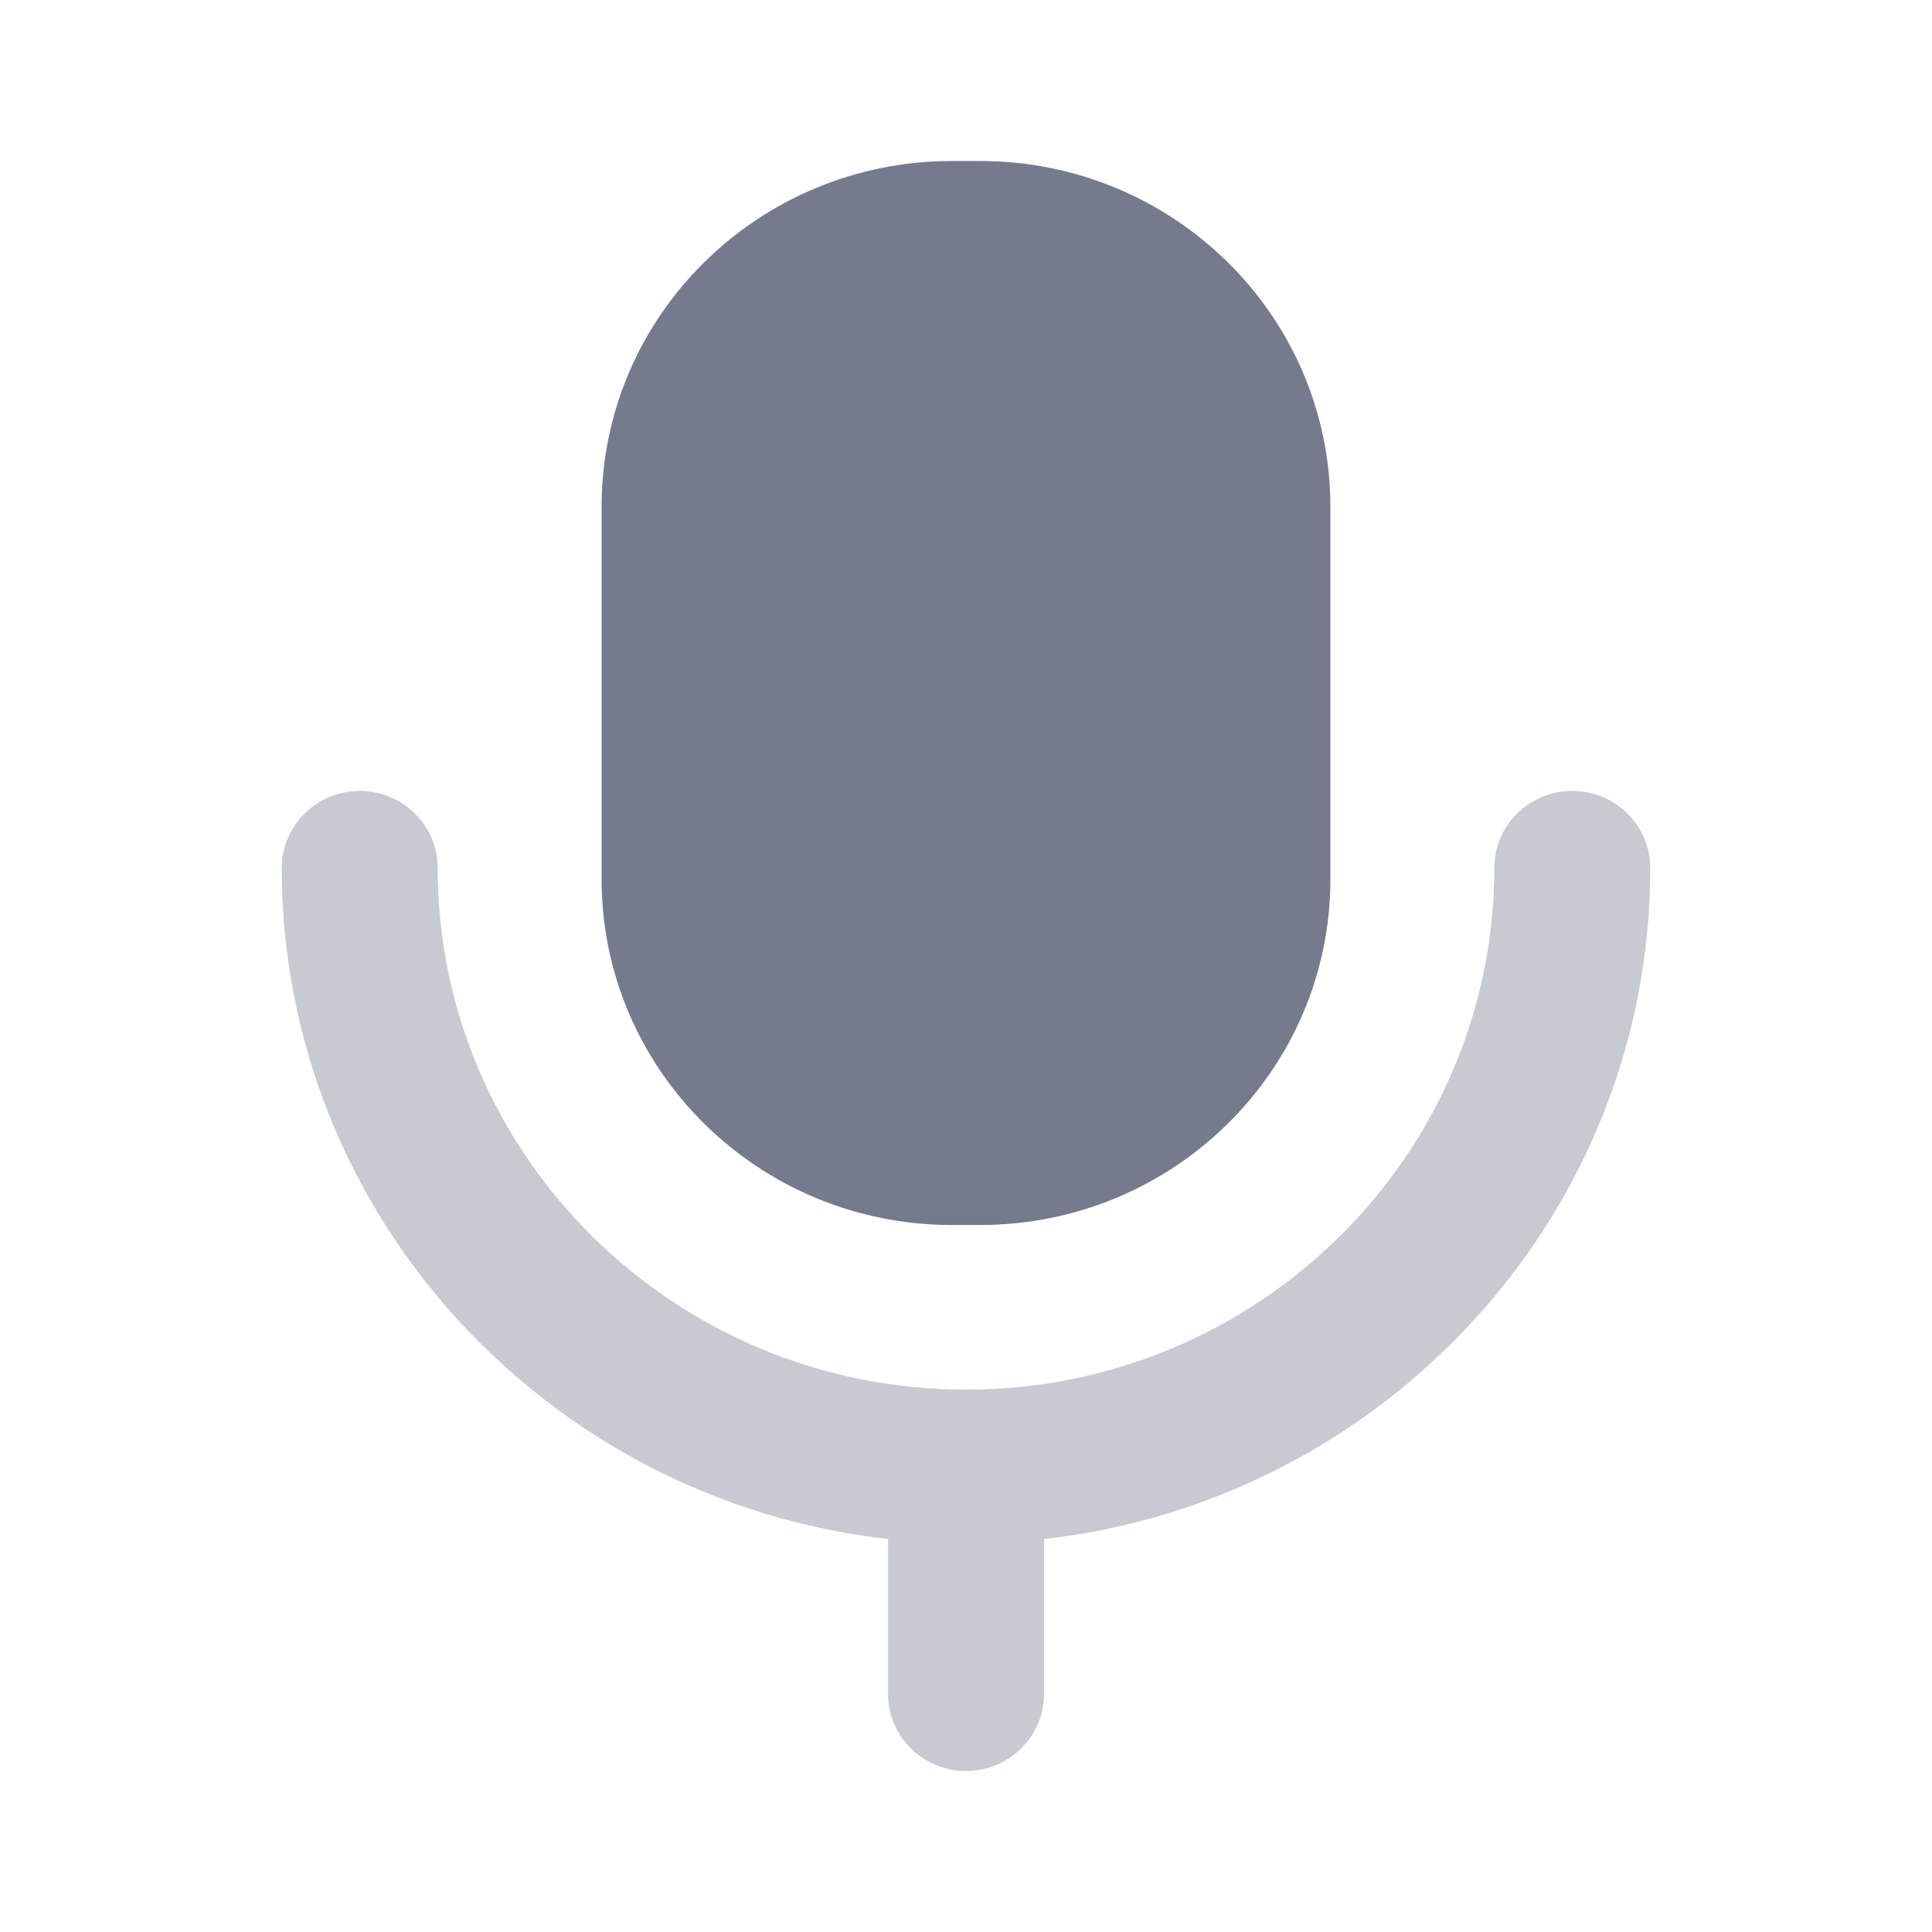 <svg width="18" height="18" viewBox="0 0 18 18" fill="none" xmlns="http://www.w3.org/2000/svg">
<path opacity="0.4" d="M14.649 7.369C14.247 7.369 13.922 7.69 13.922 8.087C13.922 10.767 11.714 12.947 9 12.947C6.286 12.947 4.078 10.767 4.078 8.087C4.078 7.69 3.753 7.369 3.352 7.369C2.95 7.369 2.625 7.69 2.625 8.087C2.625 11.315 5.1 13.981 8.274 14.339V15.783C8.274 16.179 8.599 16.5 9 16.5C9.401 16.5 9.727 16.179 9.727 15.783V14.339C12.9 13.981 15.375 11.315 15.375 8.087C15.375 7.69 15.05 7.369 14.649 7.369Z" fill="#757B8C"/>
<path d="M8.868 11.413H9.131C10.933 11.413 12.395 9.97 12.395 8.191V4.723C12.395 2.942 10.933 1.5 9.131 1.5H8.868C7.067 1.5 5.605 2.942 5.605 4.723V8.191C5.605 9.97 7.067 11.413 8.868 11.413Z" fill="#757B8C"/>
</svg>
